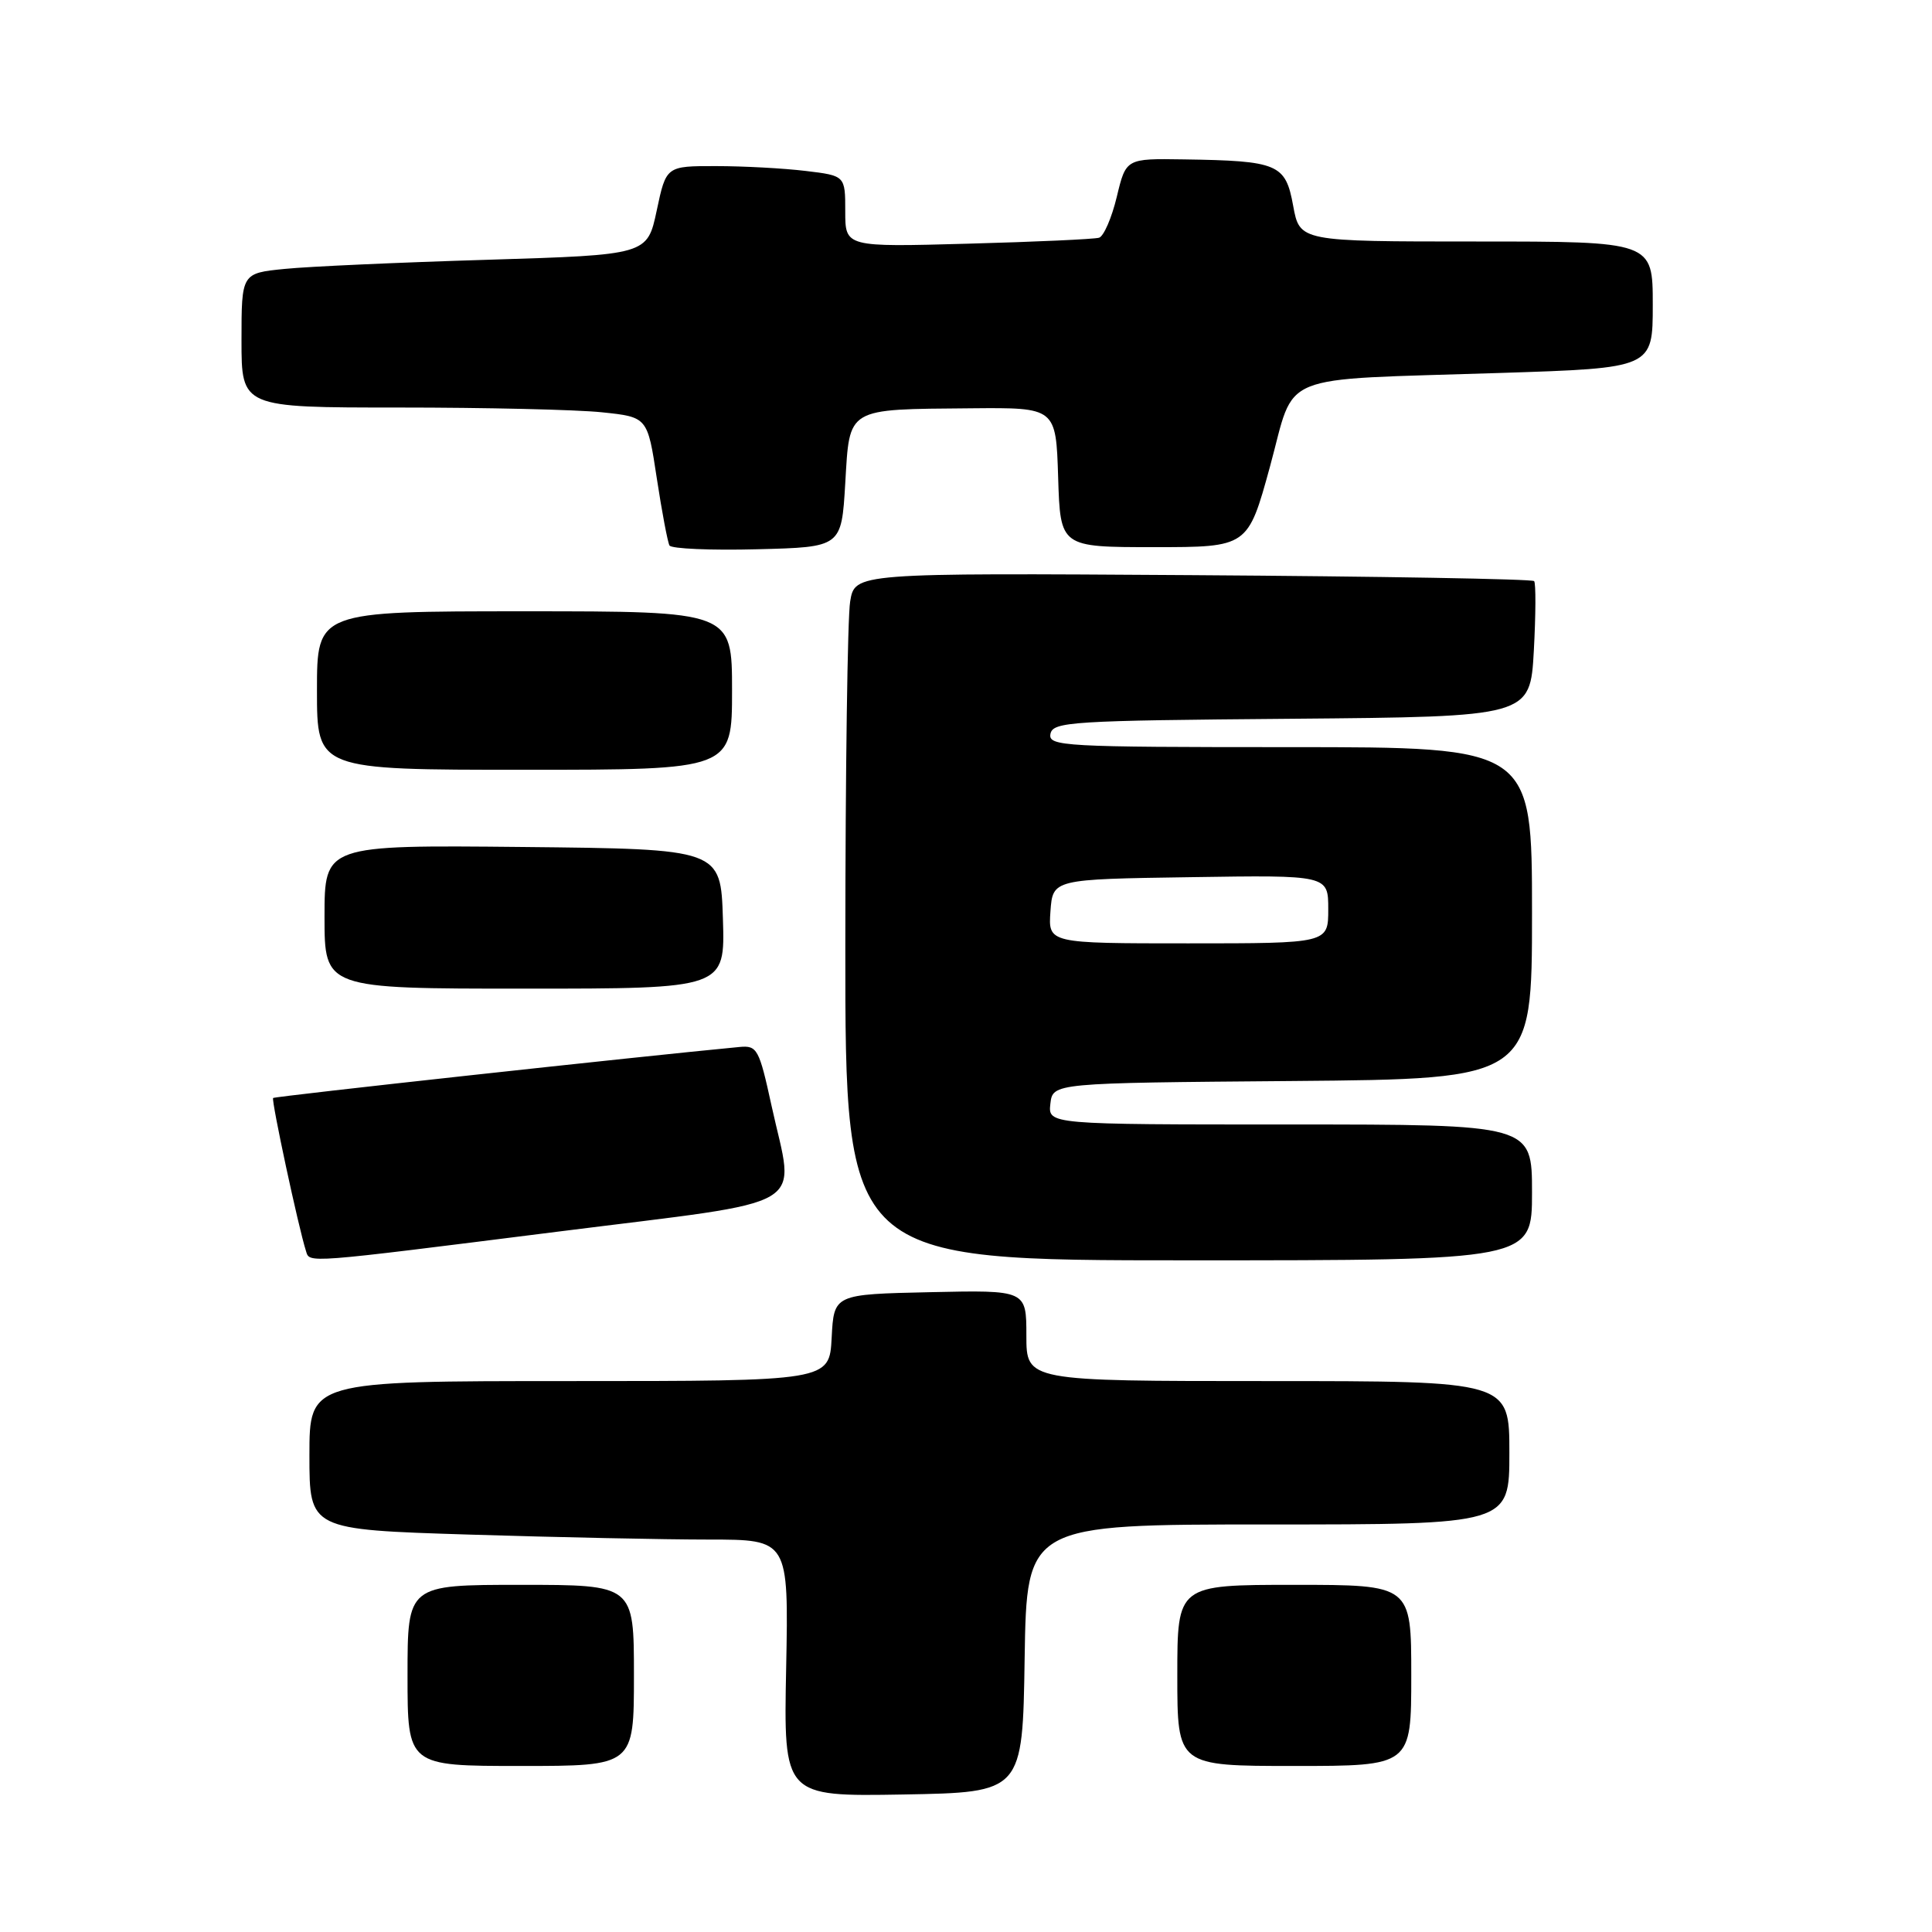 <?xml version="1.0" encoding="UTF-8" standalone="no"?>
<!DOCTYPE svg PUBLIC "-//W3C//DTD SVG 1.1//EN" "http://www.w3.org/Graphics/SVG/1.1/DTD/svg11.dtd" >
<svg xmlns="http://www.w3.org/2000/svg" xmlns:xlink="http://www.w3.org/1999/xlink" version="1.1" viewBox="0 0 256 256">
 <g >
 <path fill="currentColor"
d=" M 135.77 219.75 C 136.05 202.00 136.05 202.00 168.02 202.00 C 200.00 202.00 200.00 202.00 200.00 192.50 C 200.00 183.00 200.00 183.00 168.00 183.00 C 136.00 183.00 136.00 183.00 136.00 176.97 C 136.00 170.94 136.00 170.94 123.25 171.22 C 110.50 171.50 110.50 171.50 110.20 177.25 C 109.90 183.00 109.90 183.00 75.45 183.00 C 41.00 183.00 41.00 183.00 41.00 192.84 C 41.00 202.68 41.00 202.68 62.16 203.34 C 73.80 203.70 88.09 204.00 93.91 204.00 C 104.50 204.00 104.50 204.00 104.17 221.02 C 103.83 238.05 103.83 238.05 119.67 237.78 C 135.50 237.50 135.50 237.50 135.77 219.75 Z  M 84.00 222.00 C 84.00 210.00 84.00 210.00 69.00 210.00 C 54.00 210.00 54.00 210.00 54.00 222.00 C 54.00 234.00 54.00 234.00 69.00 234.00 C 84.00 234.00 84.00 234.00 84.00 222.00 Z  M 187.00 222.00 C 187.00 210.00 187.00 210.00 171.50 210.00 C 156.00 210.00 156.00 210.00 156.00 222.00 C 156.00 234.00 156.00 234.00 171.50 234.00 C 187.00 234.00 187.00 234.00 187.00 222.00 Z  M 74.00 163.19 C 108.14 158.88 105.30 160.56 102.23 146.50 C 100.59 138.98 100.33 138.51 97.99 138.73 C 84.79 139.98 36.43 145.26 36.19 145.49 C 35.92 145.75 39.54 162.63 40.54 165.75 C 41.06 167.39 40.03 167.47 74.00 163.19 Z  M 203.00 158.00 C 203.00 149.00 203.00 149.00 170.93 149.00 C 138.87 149.00 138.87 149.00 139.18 146.25 C 139.50 143.50 139.50 143.50 171.25 143.24 C 203.00 142.97 203.00 142.97 203.00 120.99 C 203.00 99.00 203.00 99.00 170.93 99.00 C 140.92 99.00 138.88 98.89 139.19 97.25 C 139.50 95.63 141.95 95.48 171.14 95.24 C 202.75 94.97 202.75 94.97 203.24 86.24 C 203.50 81.43 203.52 77.28 203.28 77.00 C 203.03 76.72 182.68 76.37 158.05 76.21 C 113.27 75.92 113.27 75.92 112.65 79.71 C 112.30 81.80 112.02 102.29 112.01 125.25 C 112.00 167.00 112.00 167.00 157.50 167.00 C 203.00 167.00 203.00 167.00 203.00 158.00 Z  M 95.79 121.75 C 95.50 112.50 95.50 112.50 69.25 112.23 C 43.00 111.97 43.00 111.97 43.00 121.48 C 43.00 131.00 43.00 131.00 69.54 131.00 C 96.08 131.00 96.08 131.00 95.79 121.75 Z  M 97.00 91.50 C 97.00 81.00 97.00 81.00 69.50 81.00 C 42.00 81.00 42.00 81.00 42.00 91.50 C 42.00 102.00 42.00 102.00 69.50 102.00 C 97.00 102.00 97.00 102.00 97.00 91.50 Z  M 112.00 64.04 C 112.60 53.91 112.03 54.25 128.71 54.10 C 139.92 54.00 139.92 54.00 140.21 63.25 C 140.50 72.50 140.50 72.50 152.92 72.50 C 165.35 72.50 165.35 72.50 168.28 61.82 C 171.75 49.14 168.66 50.40 198.75 49.42 C 219.00 48.77 219.00 48.77 219.00 40.38 C 219.00 32.00 219.00 32.00 195.61 32.00 C 172.22 32.00 172.22 32.00 171.35 27.26 C 170.34 21.72 169.38 21.31 156.85 21.12 C 149.20 21.00 149.20 21.00 147.98 26.08 C 147.31 28.87 146.25 31.31 145.63 31.50 C 145.01 31.69 137.19 32.05 128.25 32.29 C 112.00 32.74 112.00 32.74 112.00 28.01 C 112.00 23.28 112.00 23.28 106.75 22.65 C 103.86 22.30 98.52 22.01 94.89 22.01 C 88.27 22.00 88.27 22.00 87.02 27.89 C 85.77 33.77 85.77 33.77 64.64 34.42 C 53.01 34.77 40.91 35.31 37.75 35.63 C 32.00 36.20 32.00 36.20 32.00 45.10 C 32.00 54.00 32.00 54.00 52.85 54.00 C 64.32 54.00 76.43 54.28 79.75 54.63 C 85.80 55.26 85.80 55.26 87.03 63.38 C 87.71 67.85 88.47 71.85 88.71 72.28 C 88.96 72.71 94.18 72.94 100.33 72.78 C 111.50 72.50 111.50 72.50 112.00 64.04 Z  M 139.19 120.75 C 139.50 116.50 139.50 116.50 157.75 116.23 C 176.00 115.95 176.00 115.95 176.00 120.48 C 176.00 125.00 176.00 125.00 157.44 125.00 C 138.89 125.00 138.89 125.00 139.19 120.75 Z "/>
</g>
</svg>